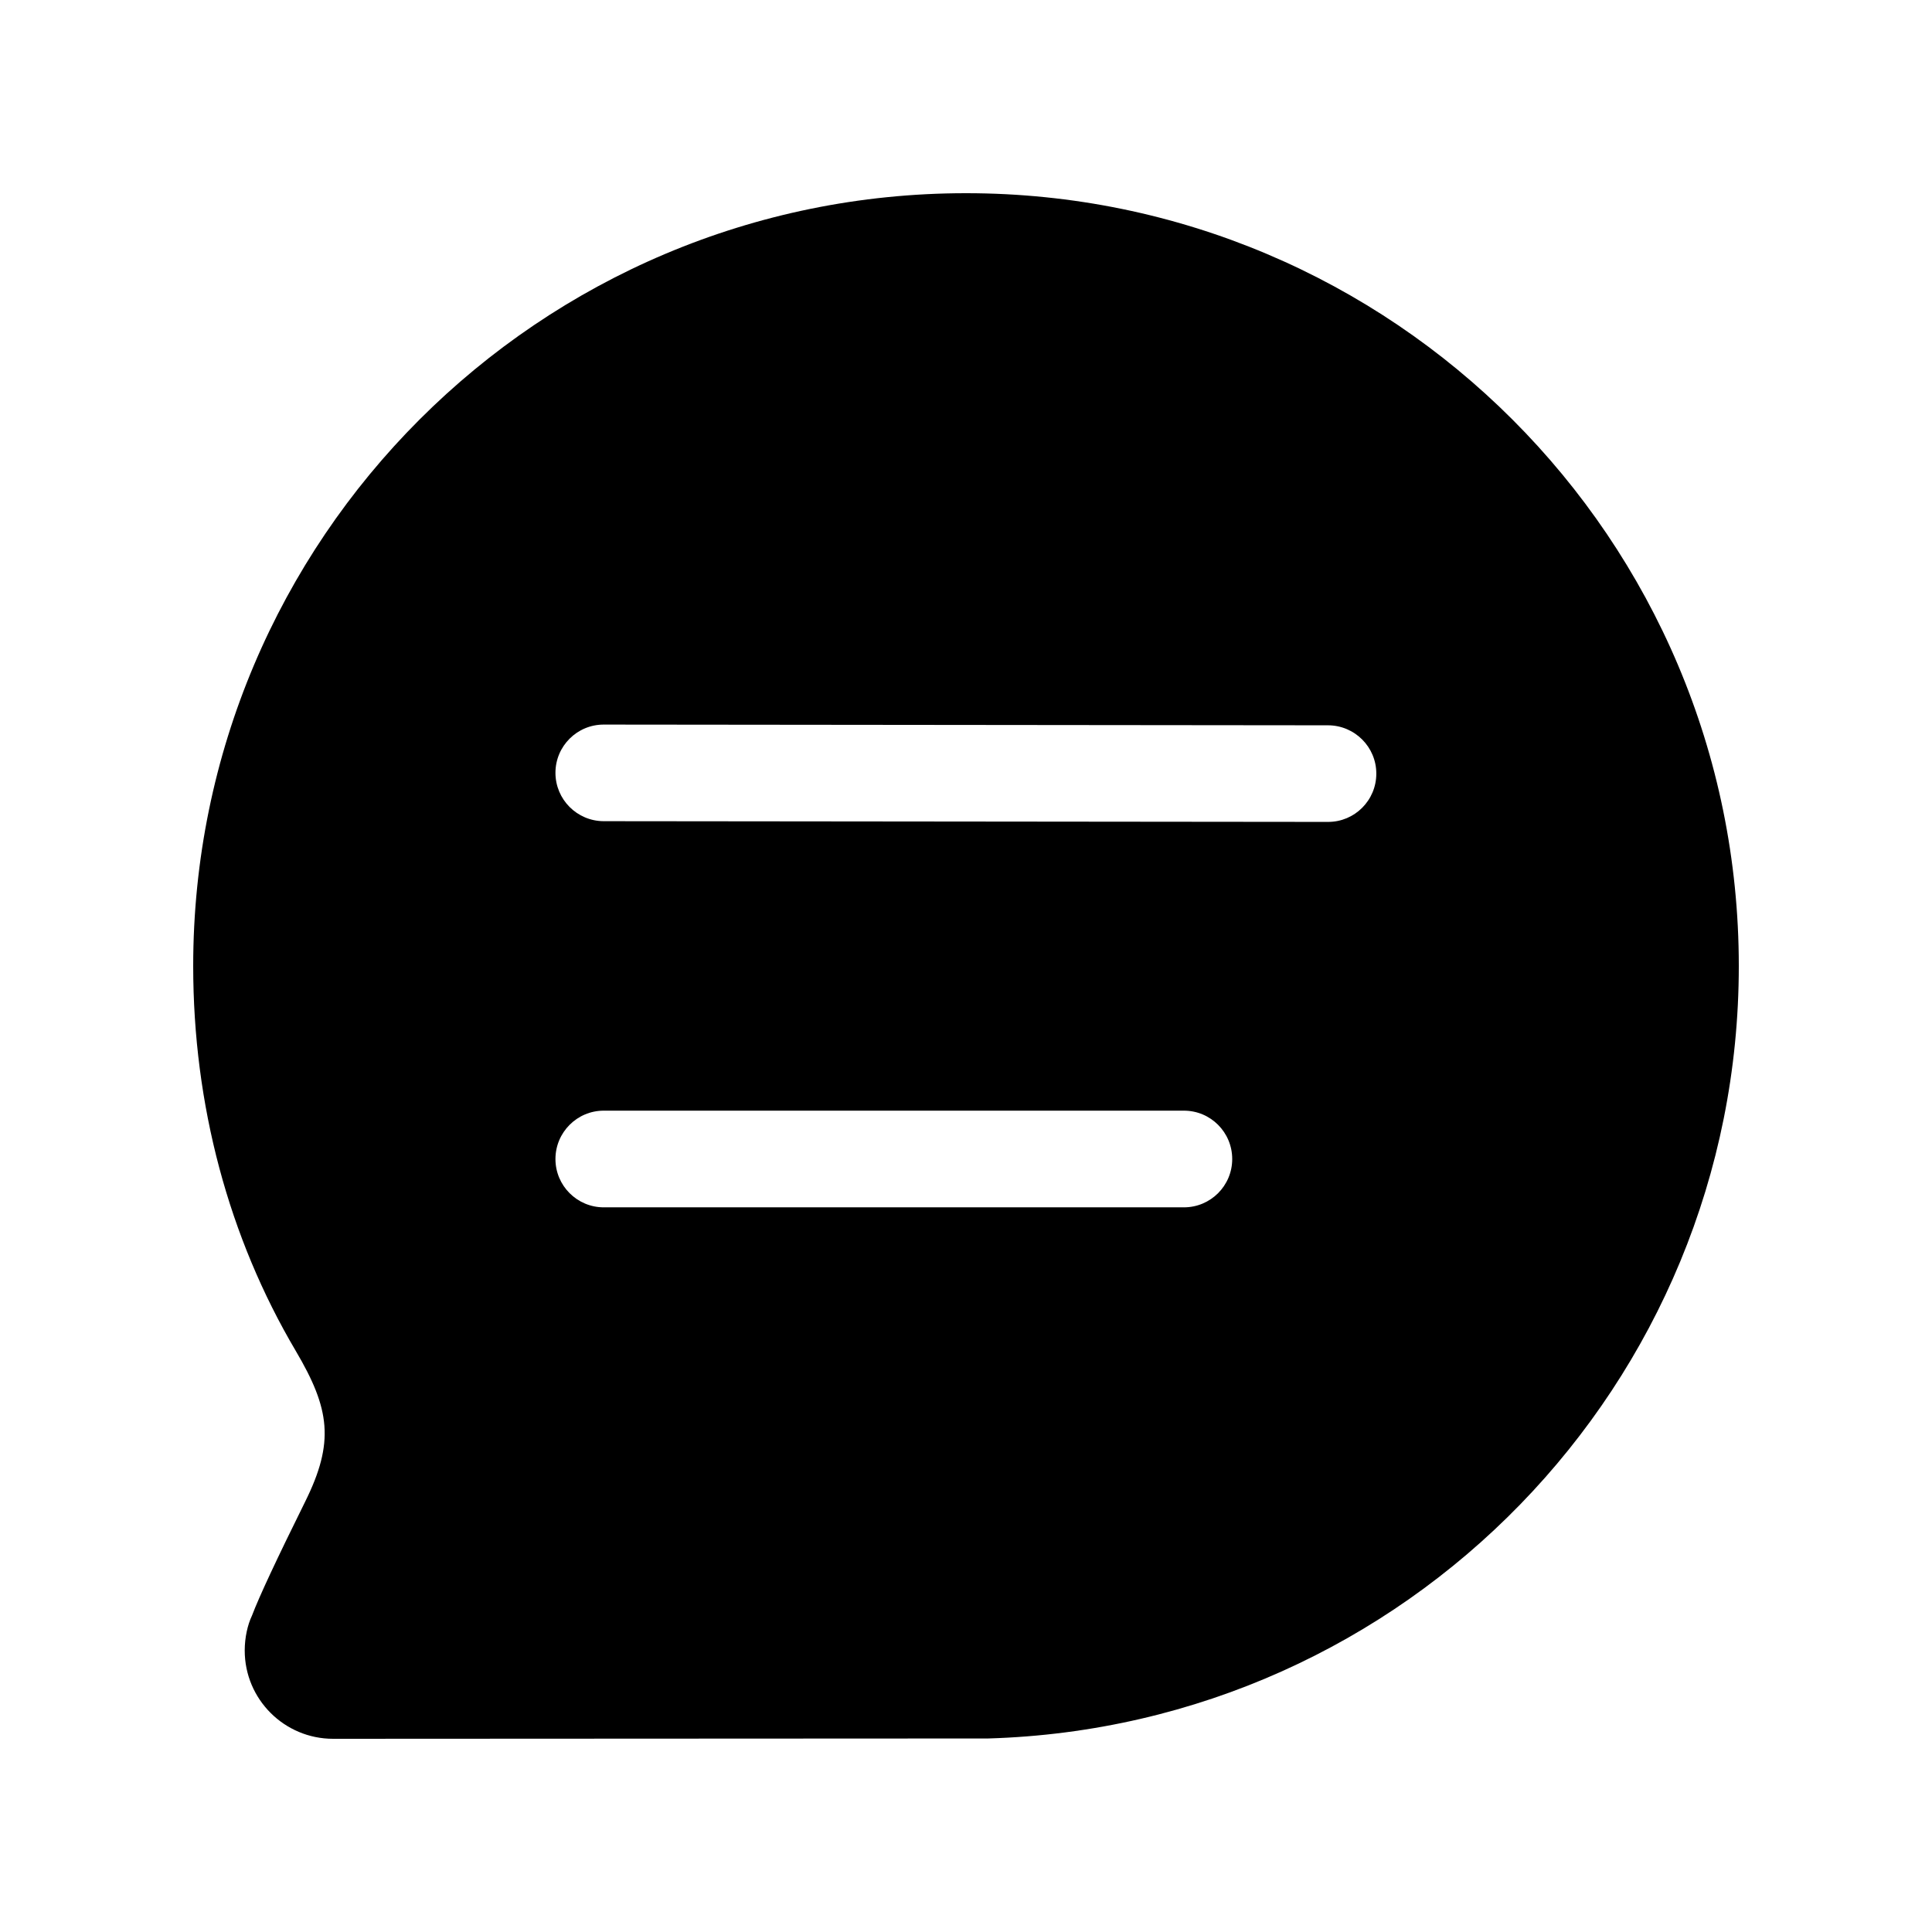 <svg stroke-width= "1.5px" width="24" height="24" viewBox="0 0 24 24" fill="none" xmlns="http://www.w3.org/2000/svg">
<path fill-rule="evenodd" clip-rule="evenodd" d="M3.04 20.503C3.04 21.109 3.532 21.6 4.138 21.6L12.275 21.596C17.468 21.443 21.6 17.194 21.6 12C21.6 6.698 17.302 2.4 12 2.4C6.698 2.4 2.4 6.698 2.4 12C2.4 13.725 2.84 15.37 3.675 16.783C4.099 17.502 4.158 17.914 3.791 18.654C3.437 19.369 3.219 19.835 3.13 20.07C3.076 20.183 3.04 20.342 3.04 20.503ZM6.9 9.6C6.9 9.269 7.169 9 7.501 9.001L16.498 9.01C16.829 9.011 17.098 9.28 17.097 9.611C17.097 9.942 16.828 10.211 16.497 10.21L7.499 10.201C7.168 10.2 6.9 9.931 6.9 9.6ZM6.9 14.398C6.9 14.066 7.169 13.797 7.5 13.797H14.707C15.039 13.797 15.307 14.066 15.307 14.398C15.307 14.729 15.039 14.998 14.707 14.998H7.5C7.169 14.998 6.9 14.729 6.9 14.398Z" fill="black"/>
</svg>
